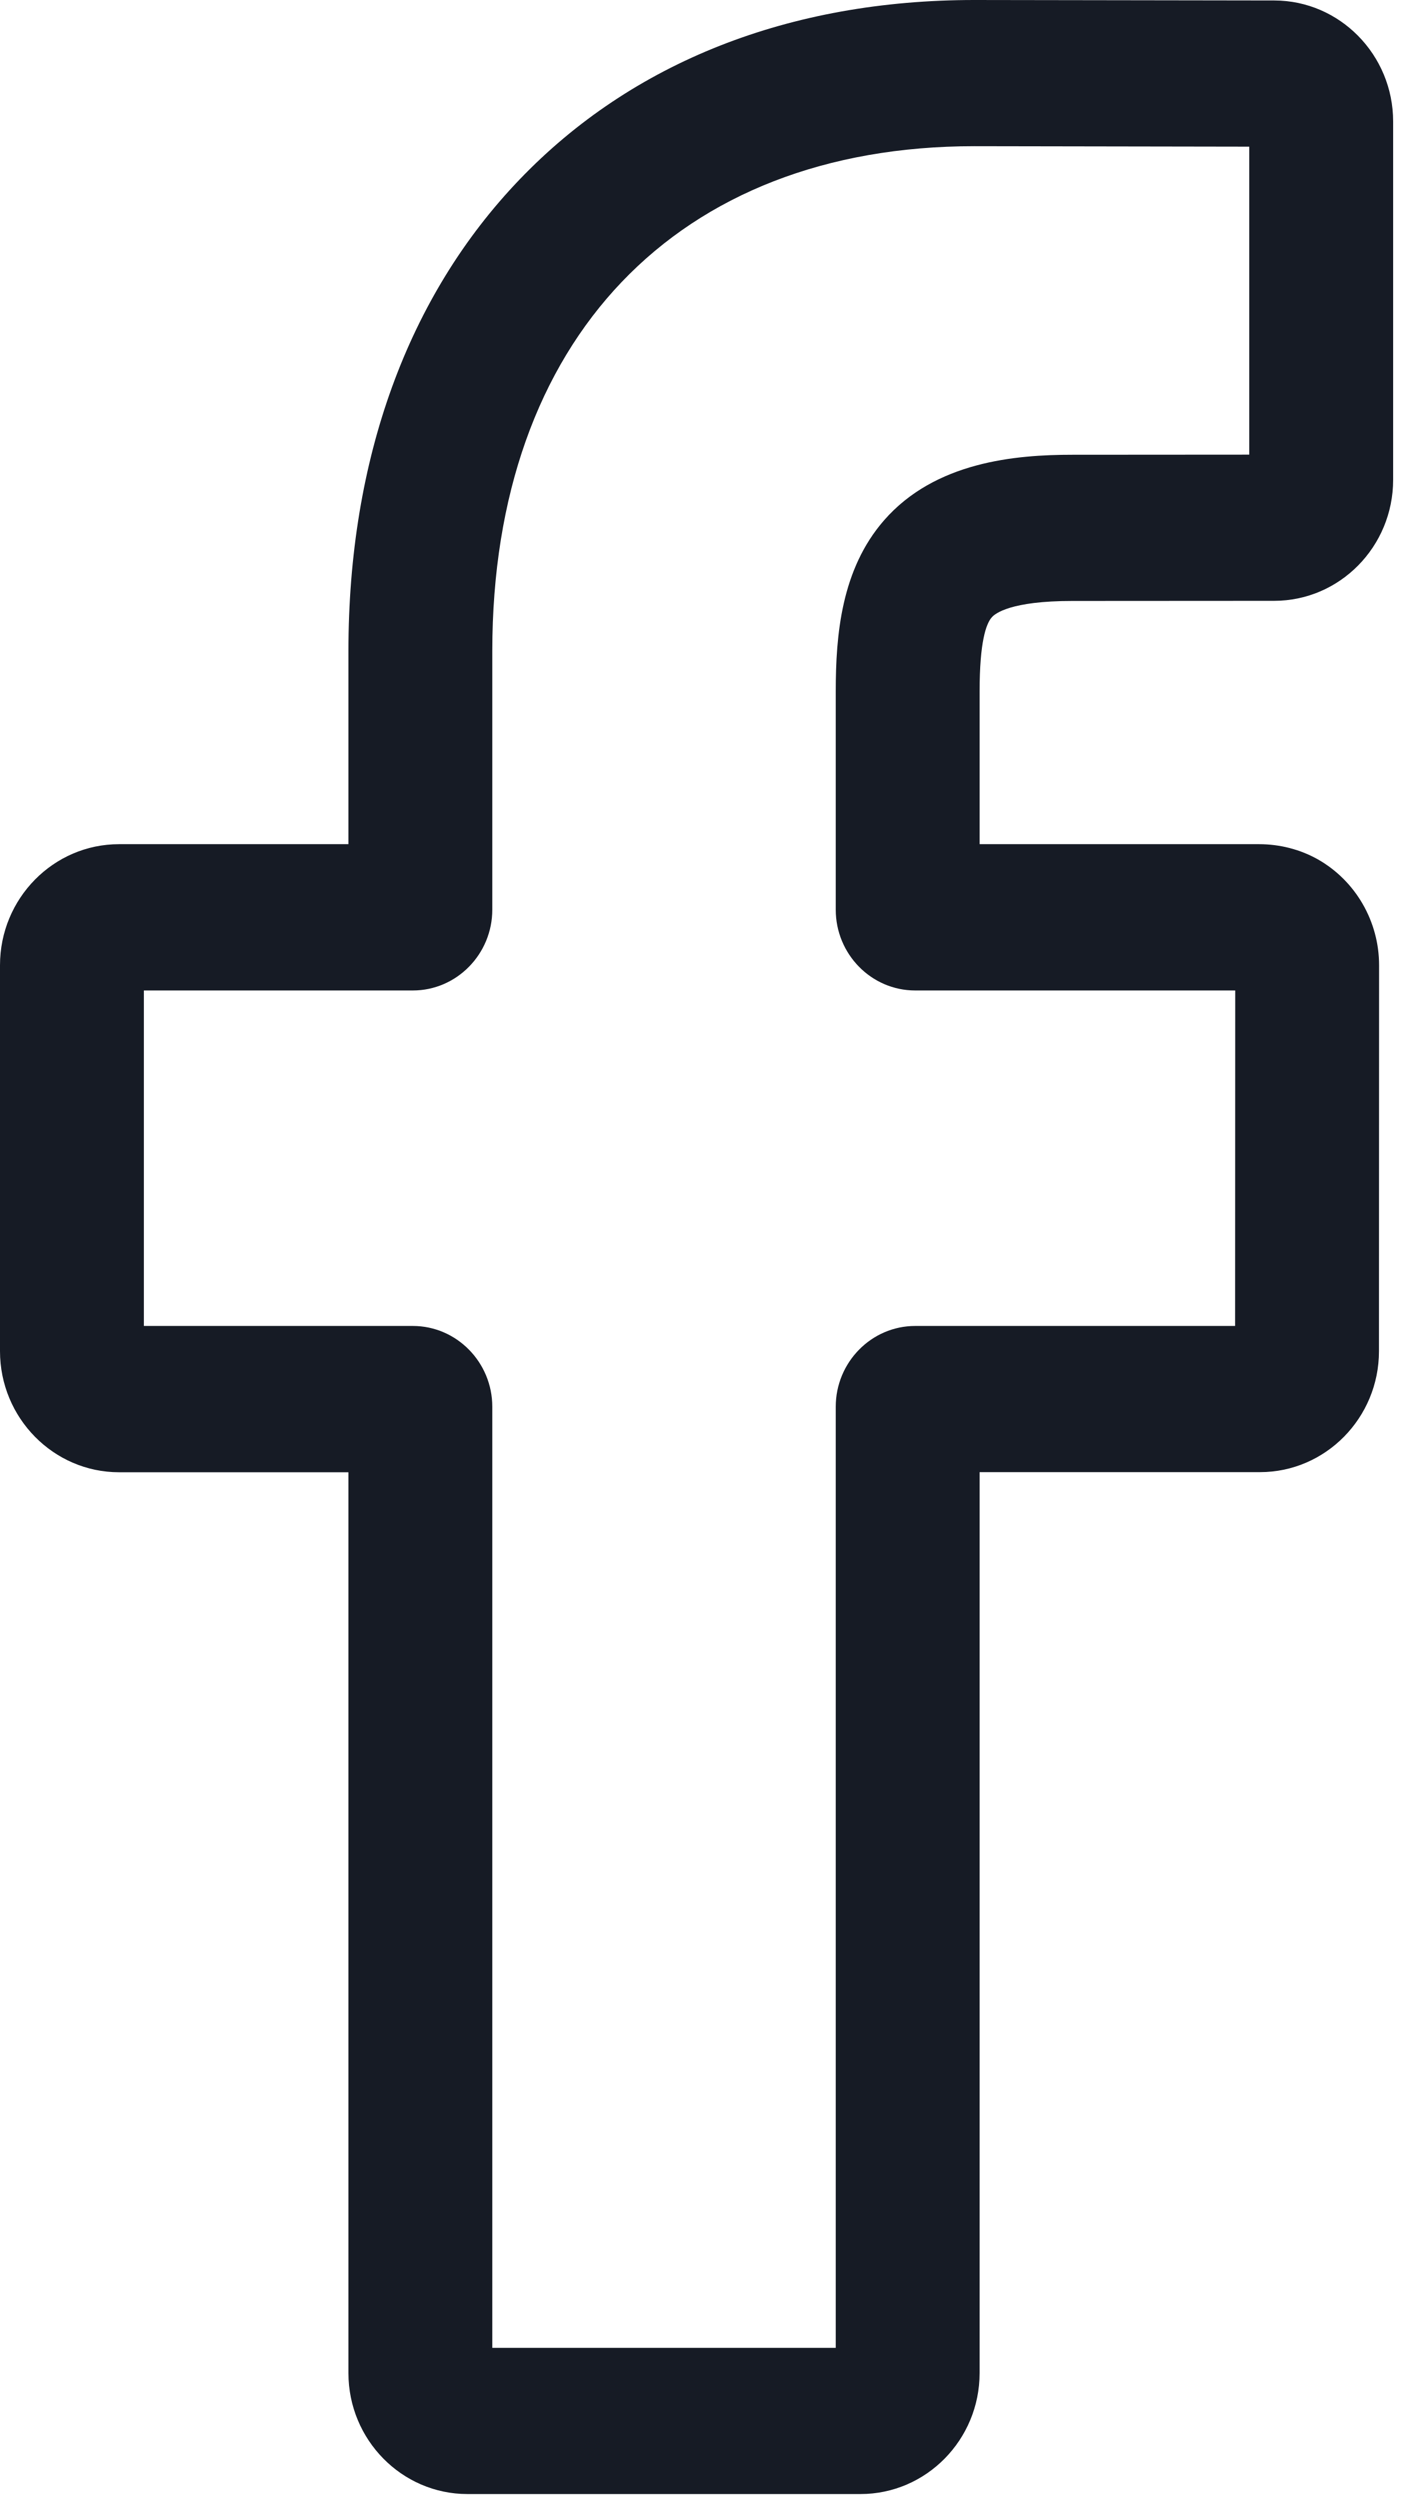 <svg width="12" height="21" viewBox="0 0 12 21" fill="none" xmlns="http://www.w3.org/2000/svg">
<path d="M7.231 20.95H3.928C3.377 20.95 2.928 20.494 2.928 19.934V12.367H1.001C0.449 12.367 0 11.91 0 11.35V8.108C0 7.547 0.449 7.091 1.001 7.091H2.928V5.468C2.928 3.858 3.425 2.488 4.367 1.507C5.313 0.521 6.635 0 8.189 0L10.709 0.004C11.259 0.005 11.707 0.461 11.707 1.02V4.031C11.707 4.591 11.259 5.047 10.707 5.047L9.011 5.048C8.494 5.048 8.362 5.153 8.334 5.186C8.287 5.239 8.232 5.39 8.232 5.808V7.091H10.58C10.756 7.091 10.928 7.136 11.075 7.219C11.392 7.399 11.589 7.74 11.589 8.108L11.588 11.35C11.588 11.91 11.139 12.366 10.588 12.366H8.232V19.934C8.232 20.494 7.783 20.95 7.231 20.95ZM4.137 19.722H7.023V11.817C7.023 11.443 7.323 11.138 7.691 11.138H10.379L10.38 8.32H7.691C7.322 8.32 7.023 8.015 7.023 7.641V5.808C7.023 5.329 7.071 4.783 7.427 4.373C7.858 3.877 8.537 3.82 9.011 3.82L10.498 3.819V1.232L8.188 1.228C5.69 1.228 4.137 2.853 4.137 5.468V7.641C4.137 8.015 3.837 8.32 3.469 8.32H1.209V11.138H3.469C3.837 11.138 4.137 11.443 4.137 11.817V19.722ZM10.706 1.232H10.706H10.706Z" fill="#161B25"/>
</svg>
